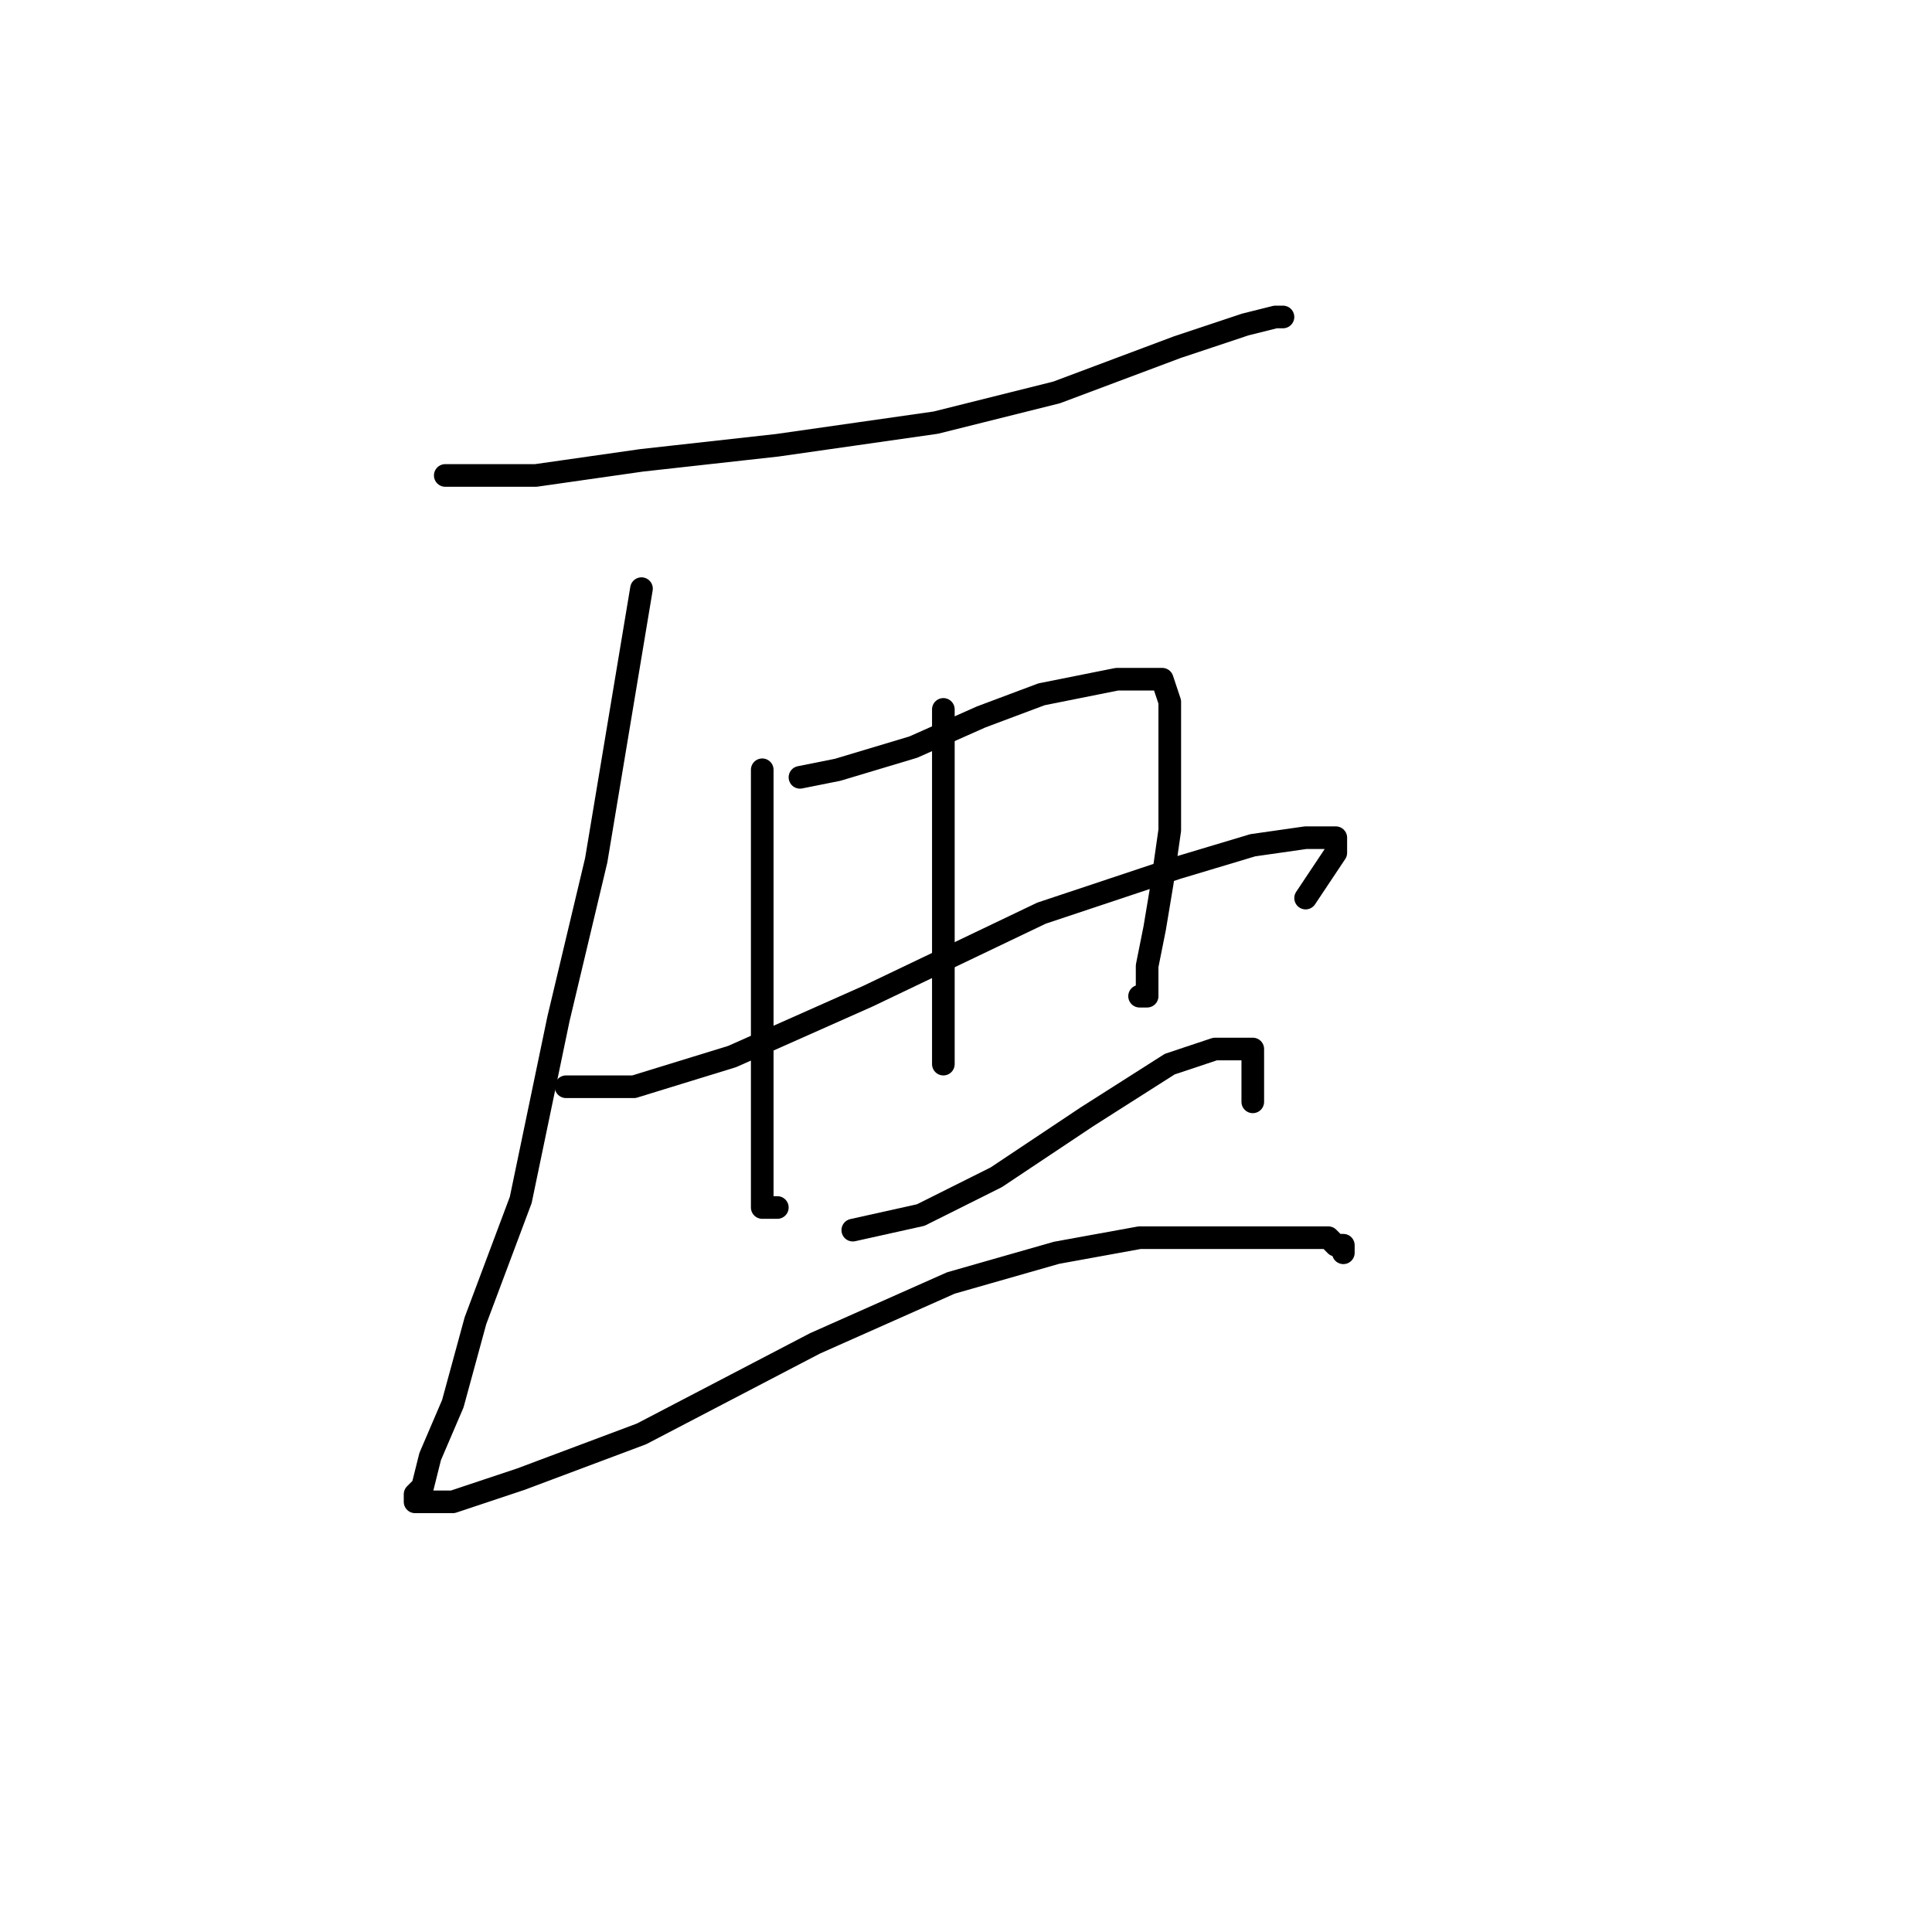 <?xml version="1.0" standalone="no"?>
    <svg width="256" height="256" xmlns="http://www.w3.org/2000/svg" version="1.1">
    <polyline stroke="black" stroke-width="3" stroke-linecap="round" fill="transparent" stroke-linejoin="round" points="59 63 71 63 85 61 103 59 124 56 140 52 156 46 165 43 169 42 170 42 170 42 " />
        <polyline stroke="black" stroke-width="3" stroke-linecap="round" fill="transparent" stroke-linejoin="round" points="85 78 79 114 74 135 69 159 63 175 60 186 57 193 56 197 55 198 55 199 60 199 69 196 85 190 108 178 126 170 140 166 151 164 158 164 164 164 170 164 174 164 176 164 177 165 178 165 178 166 178 166 " />
        <polyline stroke="black" stroke-width="3" stroke-linecap="round" fill="transparent" stroke-linejoin="round" points="101 102 101 108 101 116 101 126 101 137 101 147 101 153 101 157 101 160 102 160 103 160 103 160 " />
        <polyline stroke="black" stroke-width="3" stroke-linecap="round" fill="transparent" stroke-linejoin="round" points="106 103 111 102 121 99 130 95 138 92 143 91 148 90 152 90 154 90 155 93 155 101 155 110 154 117 153 123 152 128 152 131 152 132 151 132 151 132 " />
        <polyline stroke="black" stroke-width="3" stroke-linecap="round" fill="transparent" stroke-linejoin="round" points="125 94 125 102 125 111 125 120 125 127 125 132 125 137 125 141 125 141 " />
        <polyline stroke="black" stroke-width="3" stroke-linecap="round" fill="transparent" stroke-linejoin="round" points="75 144 84 144 97 140 115 132 138 121 156 115 166 112 173 111 176 111 177 111 177 113 173 119 173 119 " />
        <polyline stroke="black" stroke-width="3" stroke-linecap="round" fill="transparent" stroke-linejoin="round" points="113 163 122 161 132 156 144 148 155 141 161 139 164 139 166 139 166 146 166 146 " />
        </svg>